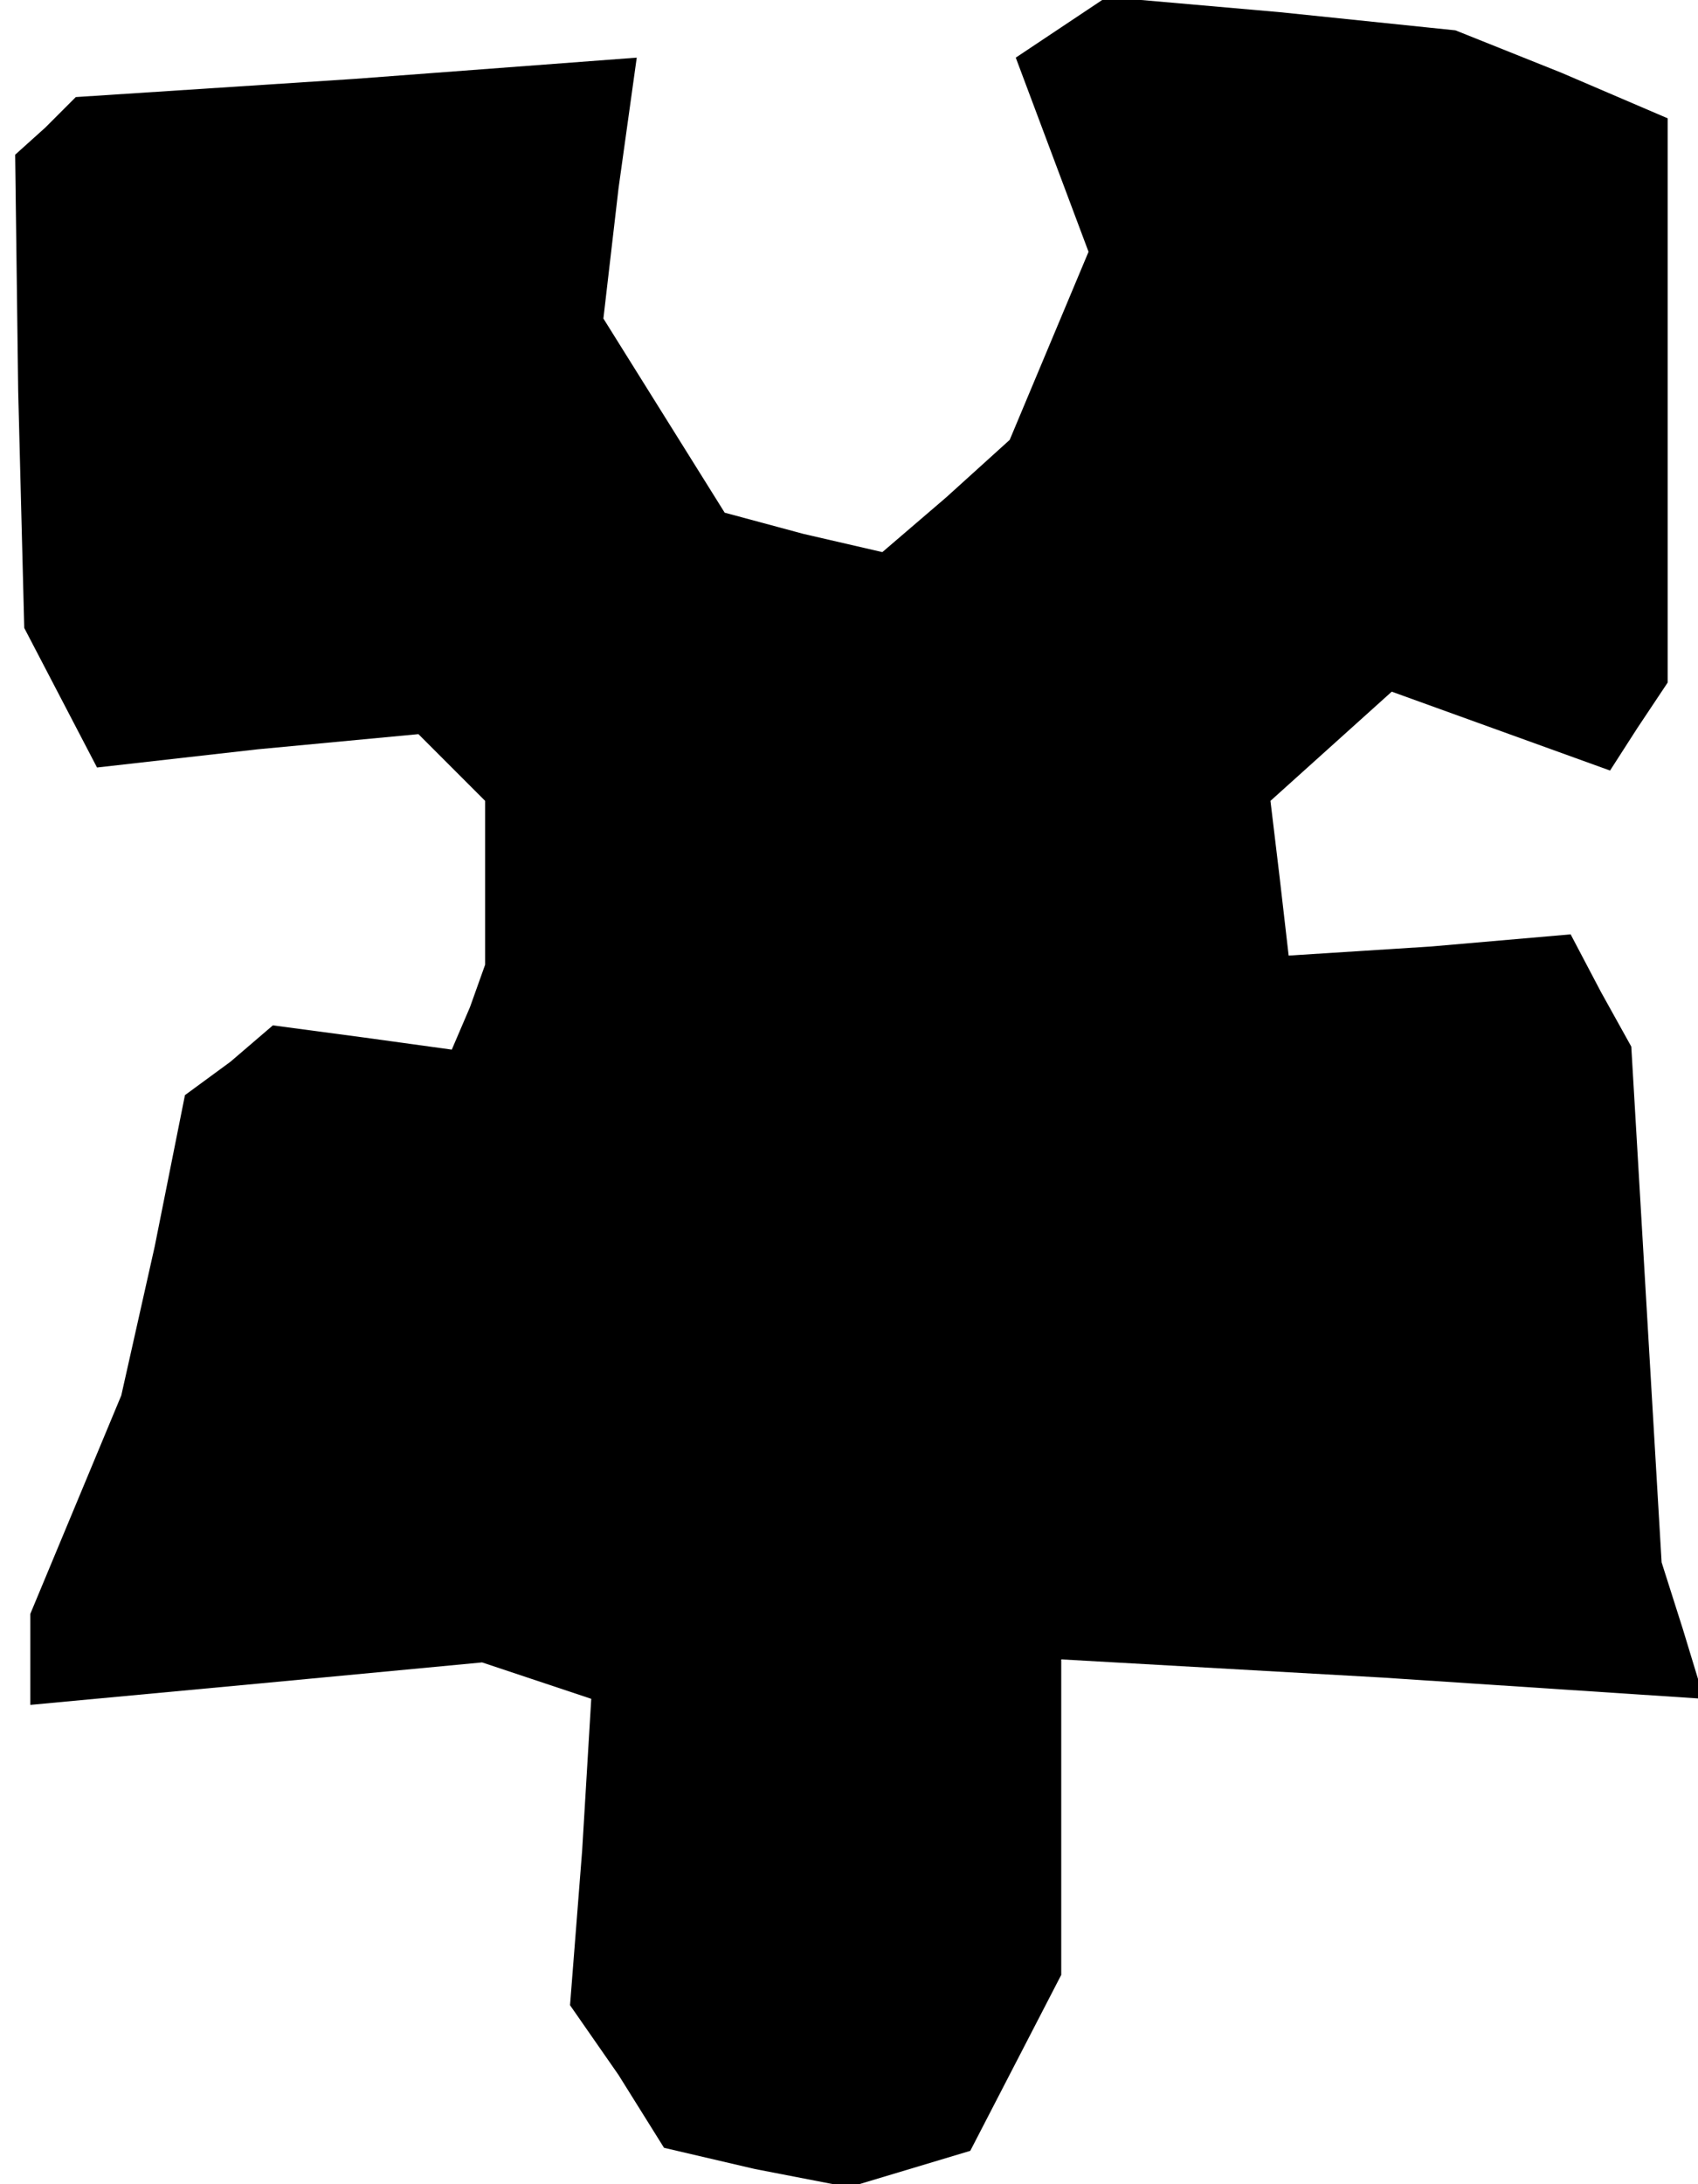 <?xml version="1.0" standalone="no"?>
<!DOCTYPE svg PUBLIC "-//W3C//DTD SVG 20010904//EN"
 "http://www.w3.org/TR/2001/REC-SVG-20010904/DTD/svg10.dtd">
<svg version="1.0" xmlns="http://www.w3.org/2000/svg"
 width="56pt" height="72pt" viewBox="0 0 56 72"
 preserveAspectRatio="xMidYMid meet">
<g transform="translate(0,72) scale(0.1,-0.1)"
fill="#000000" stroke="none">
<path d="M350 711 l-15 -10 12 -32 12 -32 -13 -31 -13 -31 -21 -19 -21 -18
-26 6 -26 7 -20 32 -20 32 5 43 6 43 -93 -7 -92 -6 -10 -10 -10 -9 1 -78 2
-78 12 -23 12 -23 53 6 53 5 11 -11 11 -11 0 -27 0 -27 -5 -14 -6 -14 -29 4
-30 4 -14 -12 -15 -11 -10 -50 -11 -49 -15 -36 -15 -36 0 -15 0 -15 75 7 74 7
18 -6 18 -6 -3 -50 -4 -51 16 -23 15 -24 30 -7 31 -6 20 6 20 6 15 29 15 29 0
52 0 52 106 -6 106 -7 -7 23 -7 22 -5 85 -5 85 -10 18 -10 19 -46 -4 -47 -3
-3 26 -3 25 20 18 20 18 36 -13 36 -13 9 14 10 15 0 93 0 93 -35 15 -35 14
-58 6 -57 5 -15 -10z"/>
</g>
</svg>
